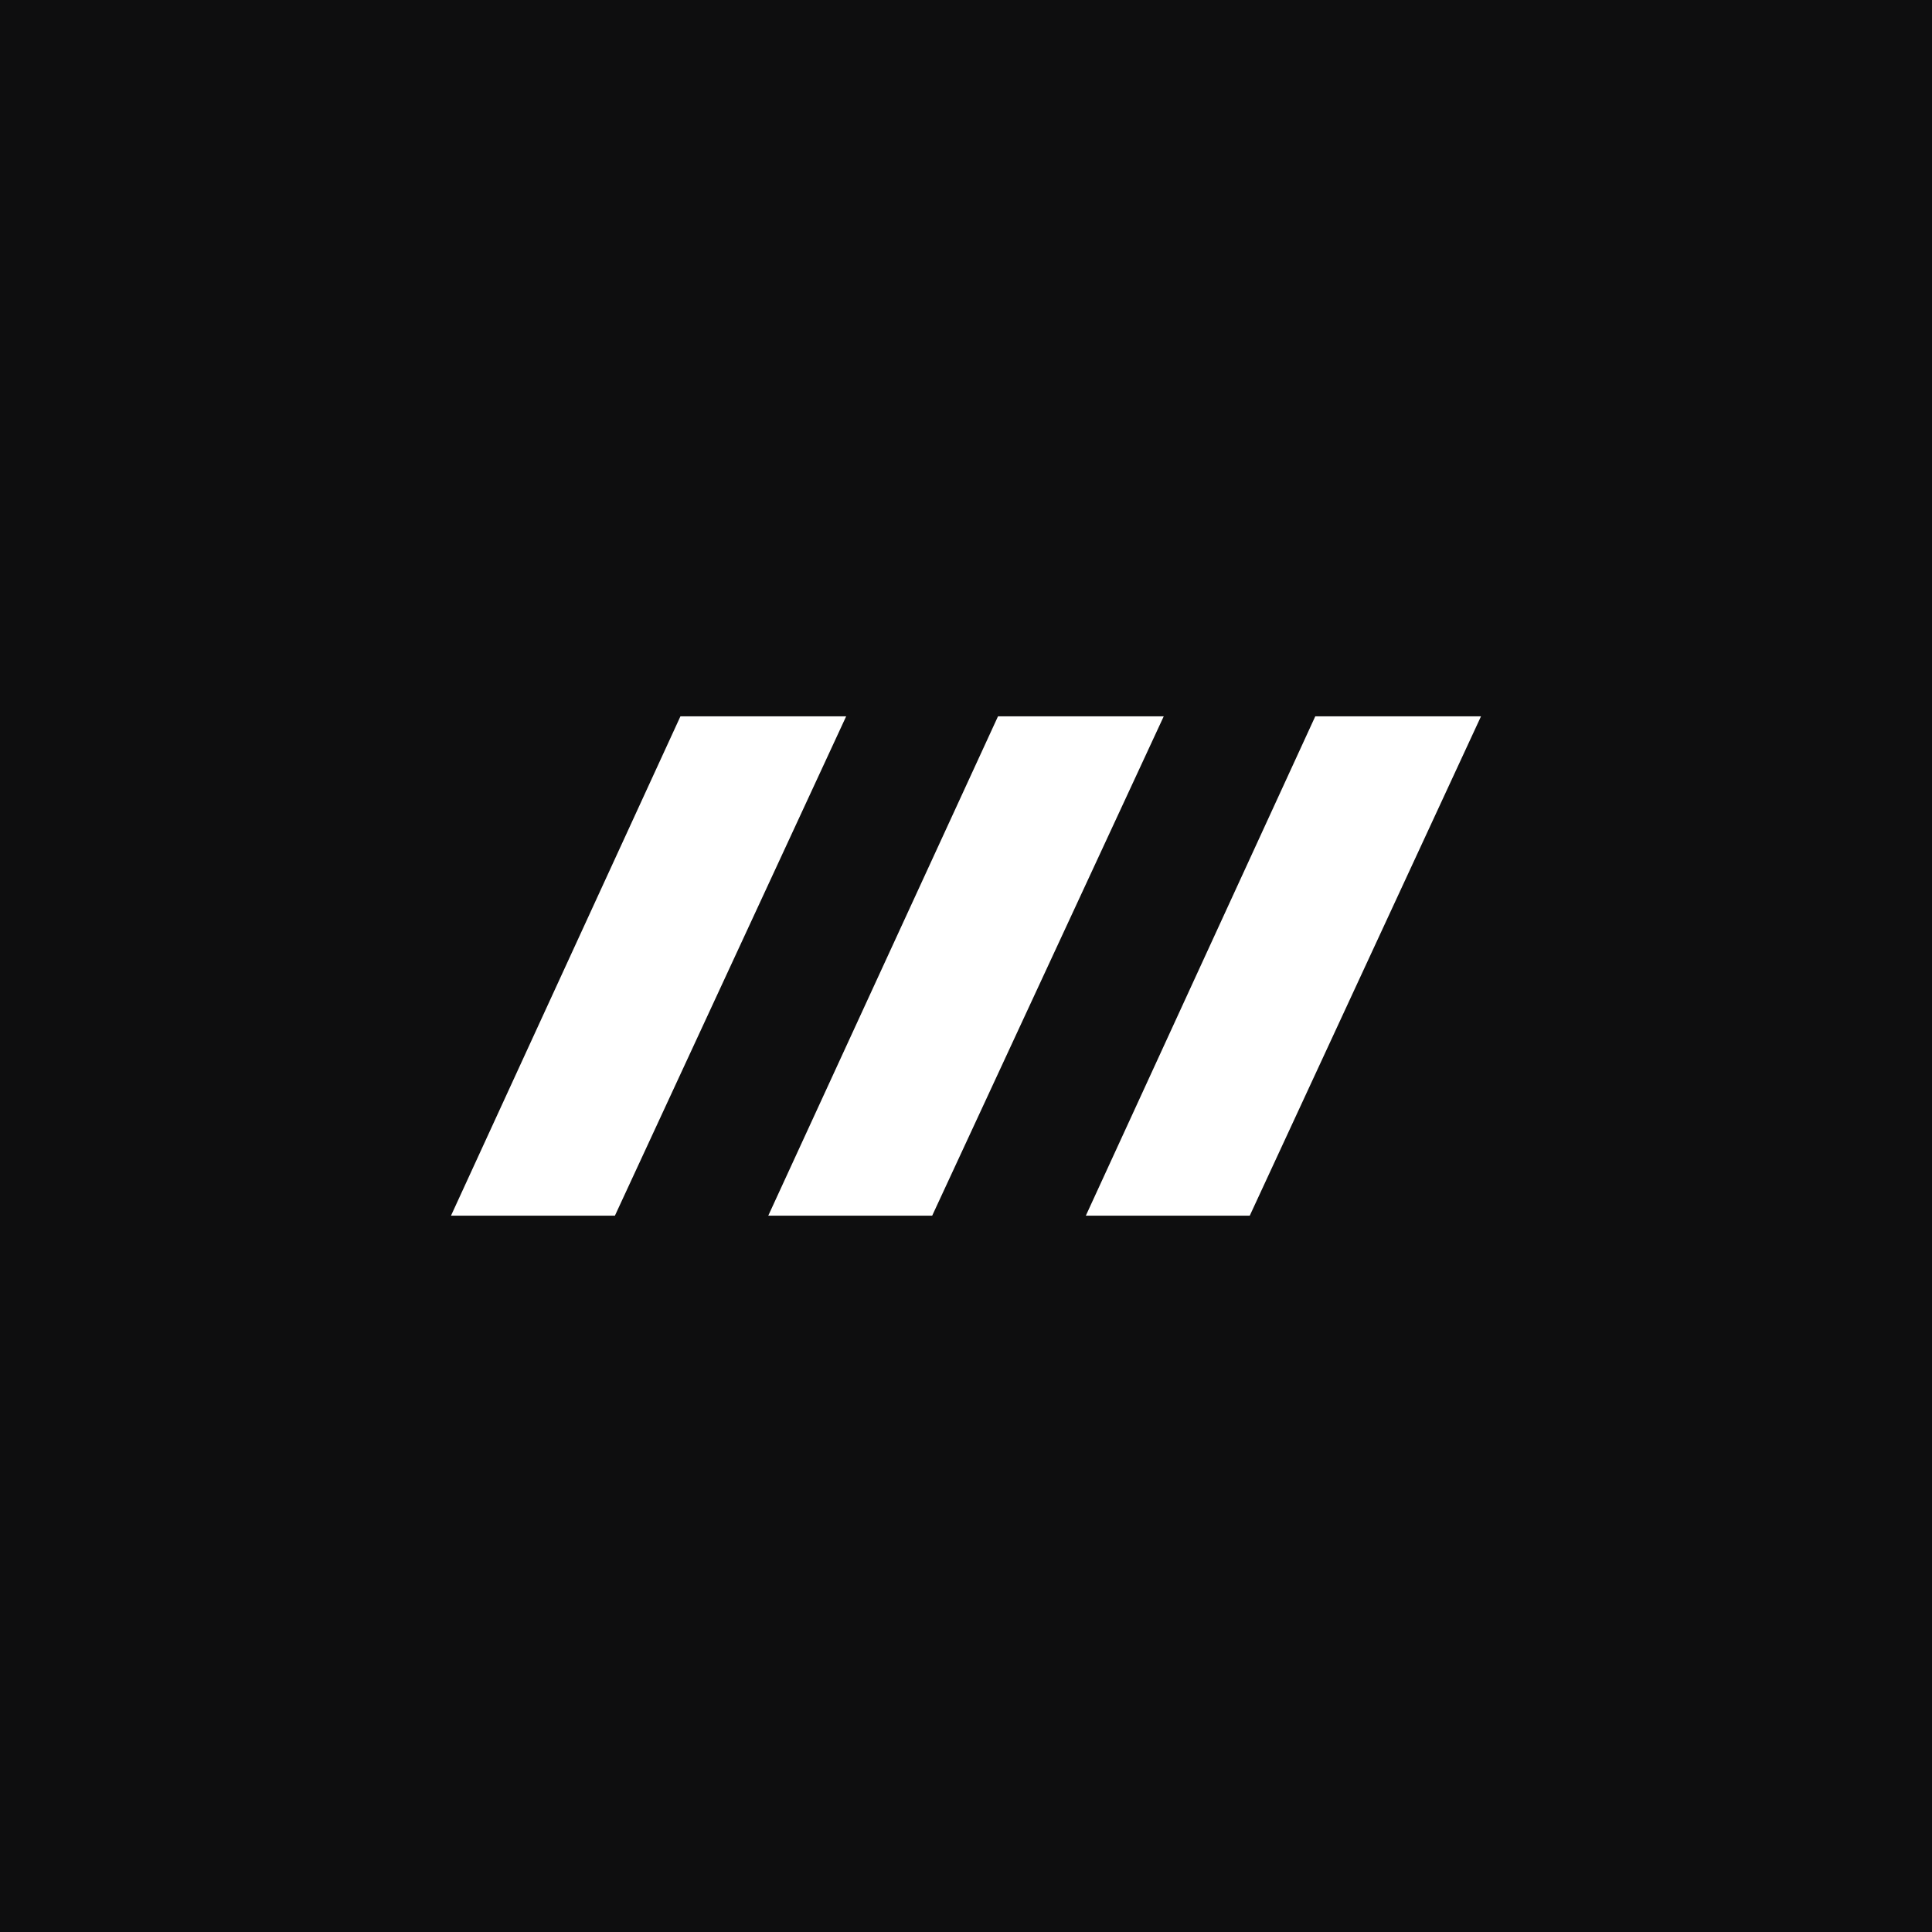 <svg width="64" height="64" viewBox="0 0 64 64" fill="none" xmlns="http://www.w3.org/2000/svg">
<rect x="0" y="0" width="64" height="64" fill="#808080" stroke="none"/>
<g clip-path="url(#clip0_2_24)">
<path d="M64 0H0V64H64V0Z" fill="#0E0E0F"/>
<path d="M20.37 40.27H14.94L22.54 23.73H28.03L20.37 40.27Z" fill="white"/>
<path d="M30.88 40.27H25.45L33.06 23.73H38.55L30.88 40.27Z" fill="white"/>
<path d="M41.4 40.27H35.97L43.57 23.73H49.06L41.4 40.27Z" fill="white"/>
</g>
<defs>
<clipPath id="clip0_2_24">
<rect width="64" height="64" fill="white"/>
</clipPath>
</defs>
</svg>

